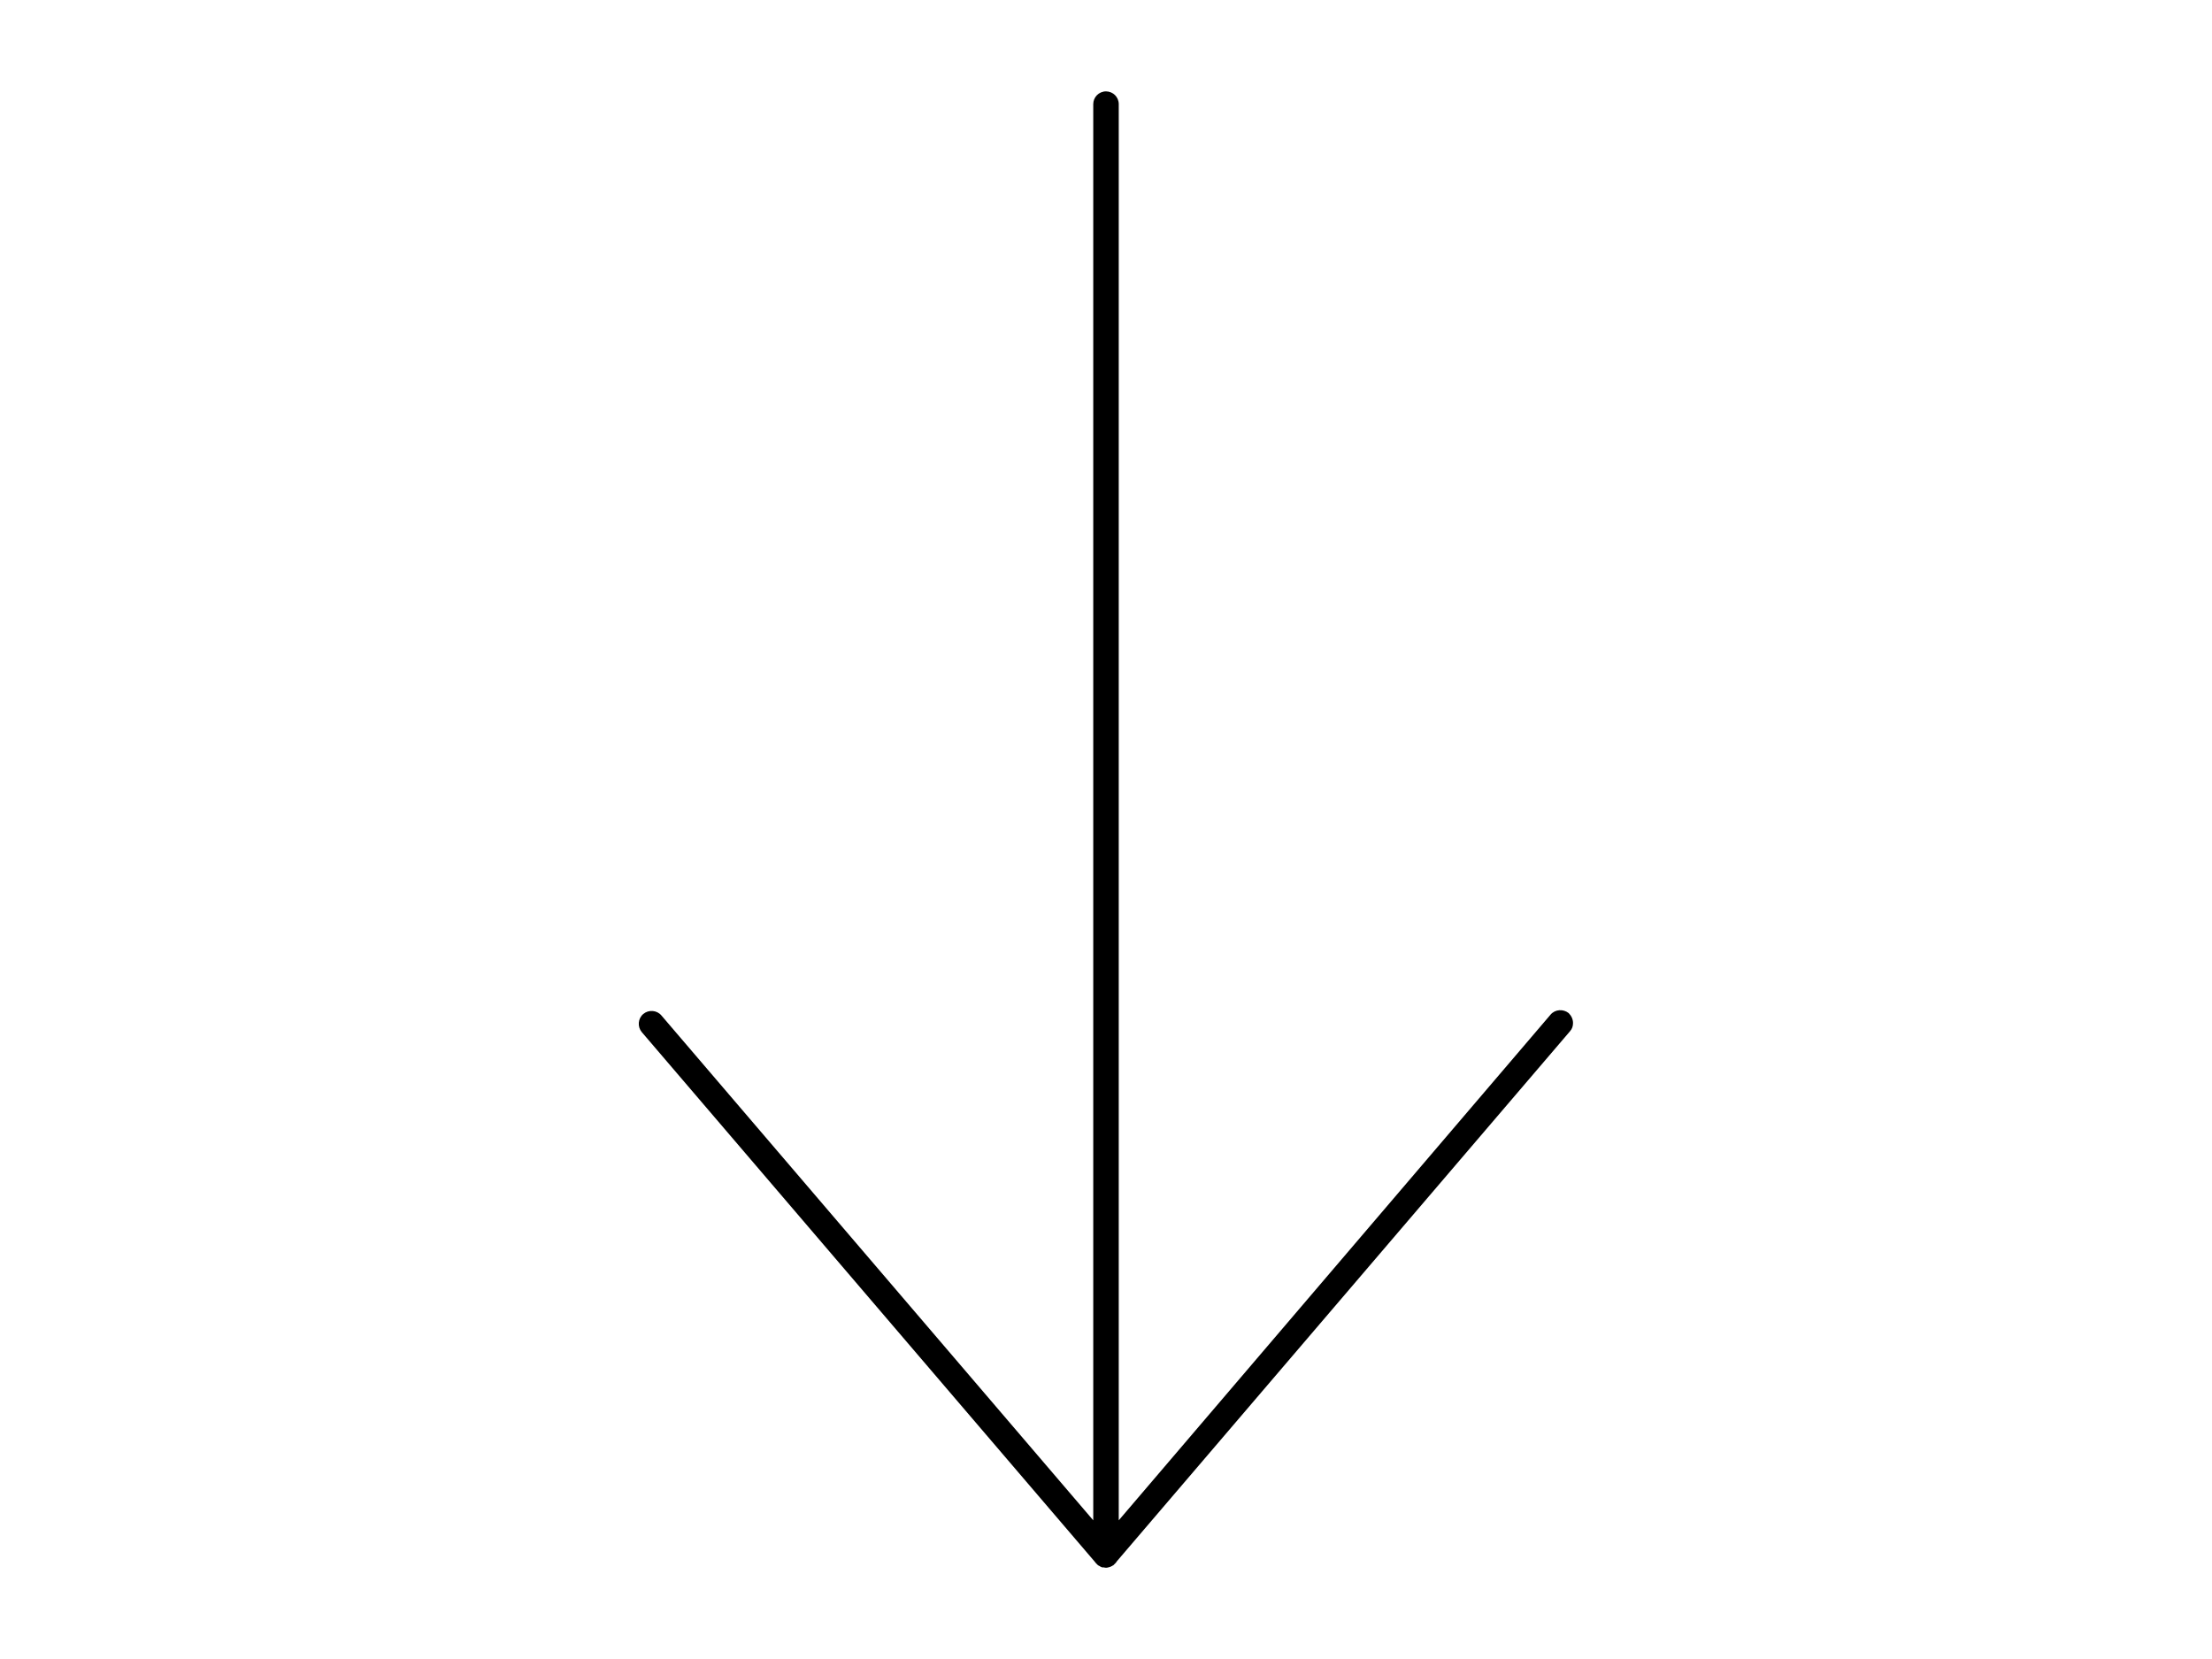 <?xml version="1.0" encoding="utf-8"?>
<!-- Generator: Adobe Illustrator 26.5.0, SVG Export Plug-In . SVG Version: 6.00 Build 0)  -->
<svg version="1.1" id="Calque_1" xmlns="http://www.w3.org/2000/svg" xmlns:xlink="http://www.w3.org/1999/xlink" x="0px" y="0px"
	 viewBox="0 0 1024 768" style="enable-background:new 0 0 1024 768;" xml:space="preserve">
<path d="M337.3,320.2L337.3,320.2L337.3,320.2L337.3,320.2z"/>
<path d="M511,725.6c0.7,0.2,1.4,0.2,2,0c0.2,0,0.5-0.1,0.7-0.2c0.3-0.1,0.6-0.1,0.7-0.3c0.2-0.1,0.3-0.1,0.5-0.2
	c0.1,0,0.1-0.1,0.1-0.1s0,0,0.1-0.1h0.1c0.1,0,0.1,0,0.2-0.1s0.1-0.1,0.2-0.2c0.1-0.1,0.2-0.2,0.3-0.3c0.2-0.2,0.3-0.3,0.6-0.6
	l0.1-0.1l0.4-0.6l209.8-245.4c1-1.1,1.4-2.4,1.4-3.8c0-1.7-0.7-3.3-2-4.6c-2.5-2-6.3-1.8-8.4,0.7L517.9,703.8V48.2
	c0-3.3-2.7-5.9-5.9-5.9c-3.3,0-5.9,2.7-5.9,5.9v655.6L306.2,470.1c-2.1-2.5-5.9-2.8-8.4-0.7c-2.5,2.1-2.8,5.9-0.7,8.4l209.9,245.4
	c0.1,0.2,0.3,0.4,0.5,0.6c0.2,0.2,0.3,0.3,0.6,0.6l0.1,0.1c0.1,0.1,0.2,0.2,0.3,0.2c0.2,0.1,0.3,0.2,0.6,0.3c0,0.1,0.1,0.1,0.1,0.1
	c0.2,0.1,0.3,0.2,0.6,0.3c0.2,0.1,0.3,0.2,0.6,0.2C510.5,725.6,510.8,725.6,511,725.6z"/>
</svg>
